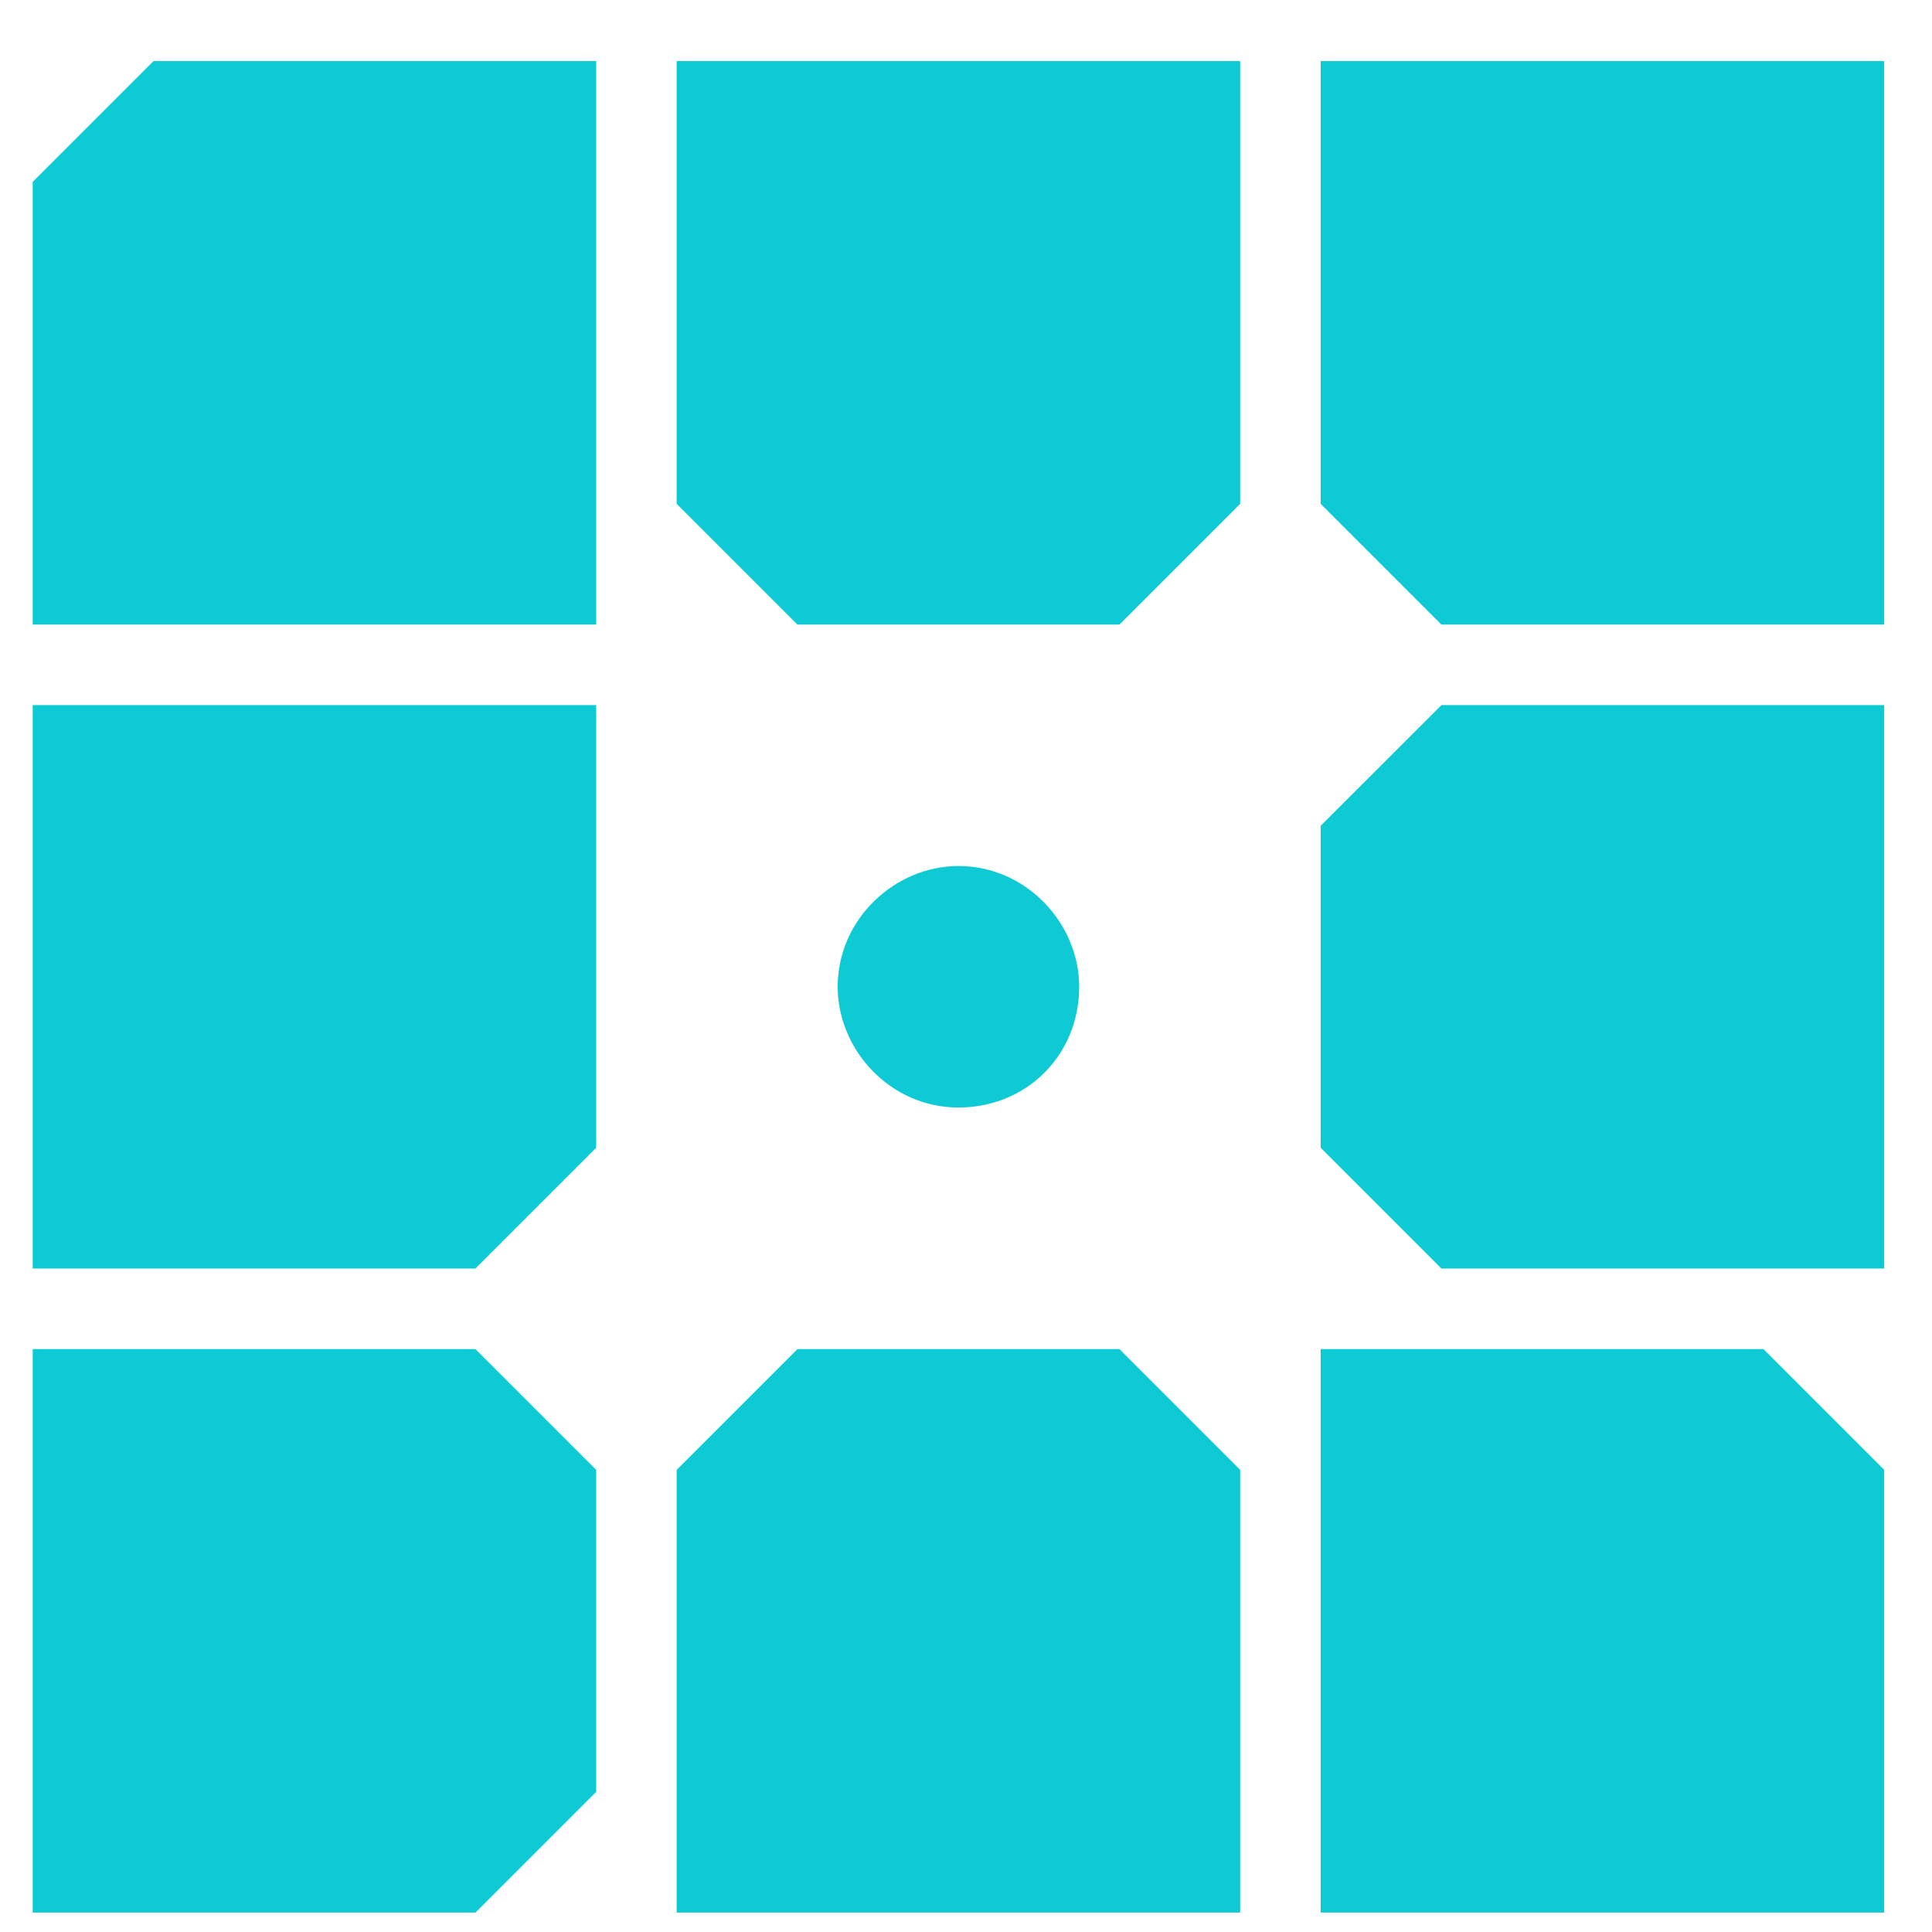 <svg width="24" height="24" viewBox="0 0 24 24" fill="none" xmlns="http://www.w3.org/2000/svg">
<path d="M1.906 0.759L0.406 2.259V7.759H7.406V0.759H1.906Z" fill="#0ECAD4"/>
<path d="M15.406 0.759H8.406V6.259L9.906 7.759H13.906L15.406 6.259V0.759Z" fill="#0ECAD4"/>
<path d="M17.906 8.759L16.406 10.258V14.258L17.906 15.758H23.406V8.759H17.906Z" fill="#0ECAD4"/>
<path d="M15.406 23.759H8.406V18.259L9.906 16.759H13.906L15.406 18.259V23.759Z" fill="#0ECAD4"/>
<path d="M23.406 23.759V18.259L21.906 16.759H16.406V23.759H23.406Z" fill="#0ECAD4"/>
<path d="M16.406 6.259V0.759H23.406V7.759H17.906L16.406 6.259Z" fill="#0ECAD4"/>
<path d="M7.406 8.759H0.406V15.758H5.906L7.406 14.258V8.759Z" fill="#0ECAD4"/>
<path d="M7.406 18.259L5.906 16.759H0.406V23.759H5.906L7.406 22.259V18.259Z" fill="#0ECAD4"/>
<path d="M11.906 13.758C11.058 13.758 10.406 13.041 10.406 12.258C10.406 11.411 11.124 10.758 11.906 10.758C12.754 10.758 13.406 11.476 13.406 12.258C13.406 13.106 12.754 13.758 11.906 13.758Z" fill="#0ECAD4"/>
</svg>
